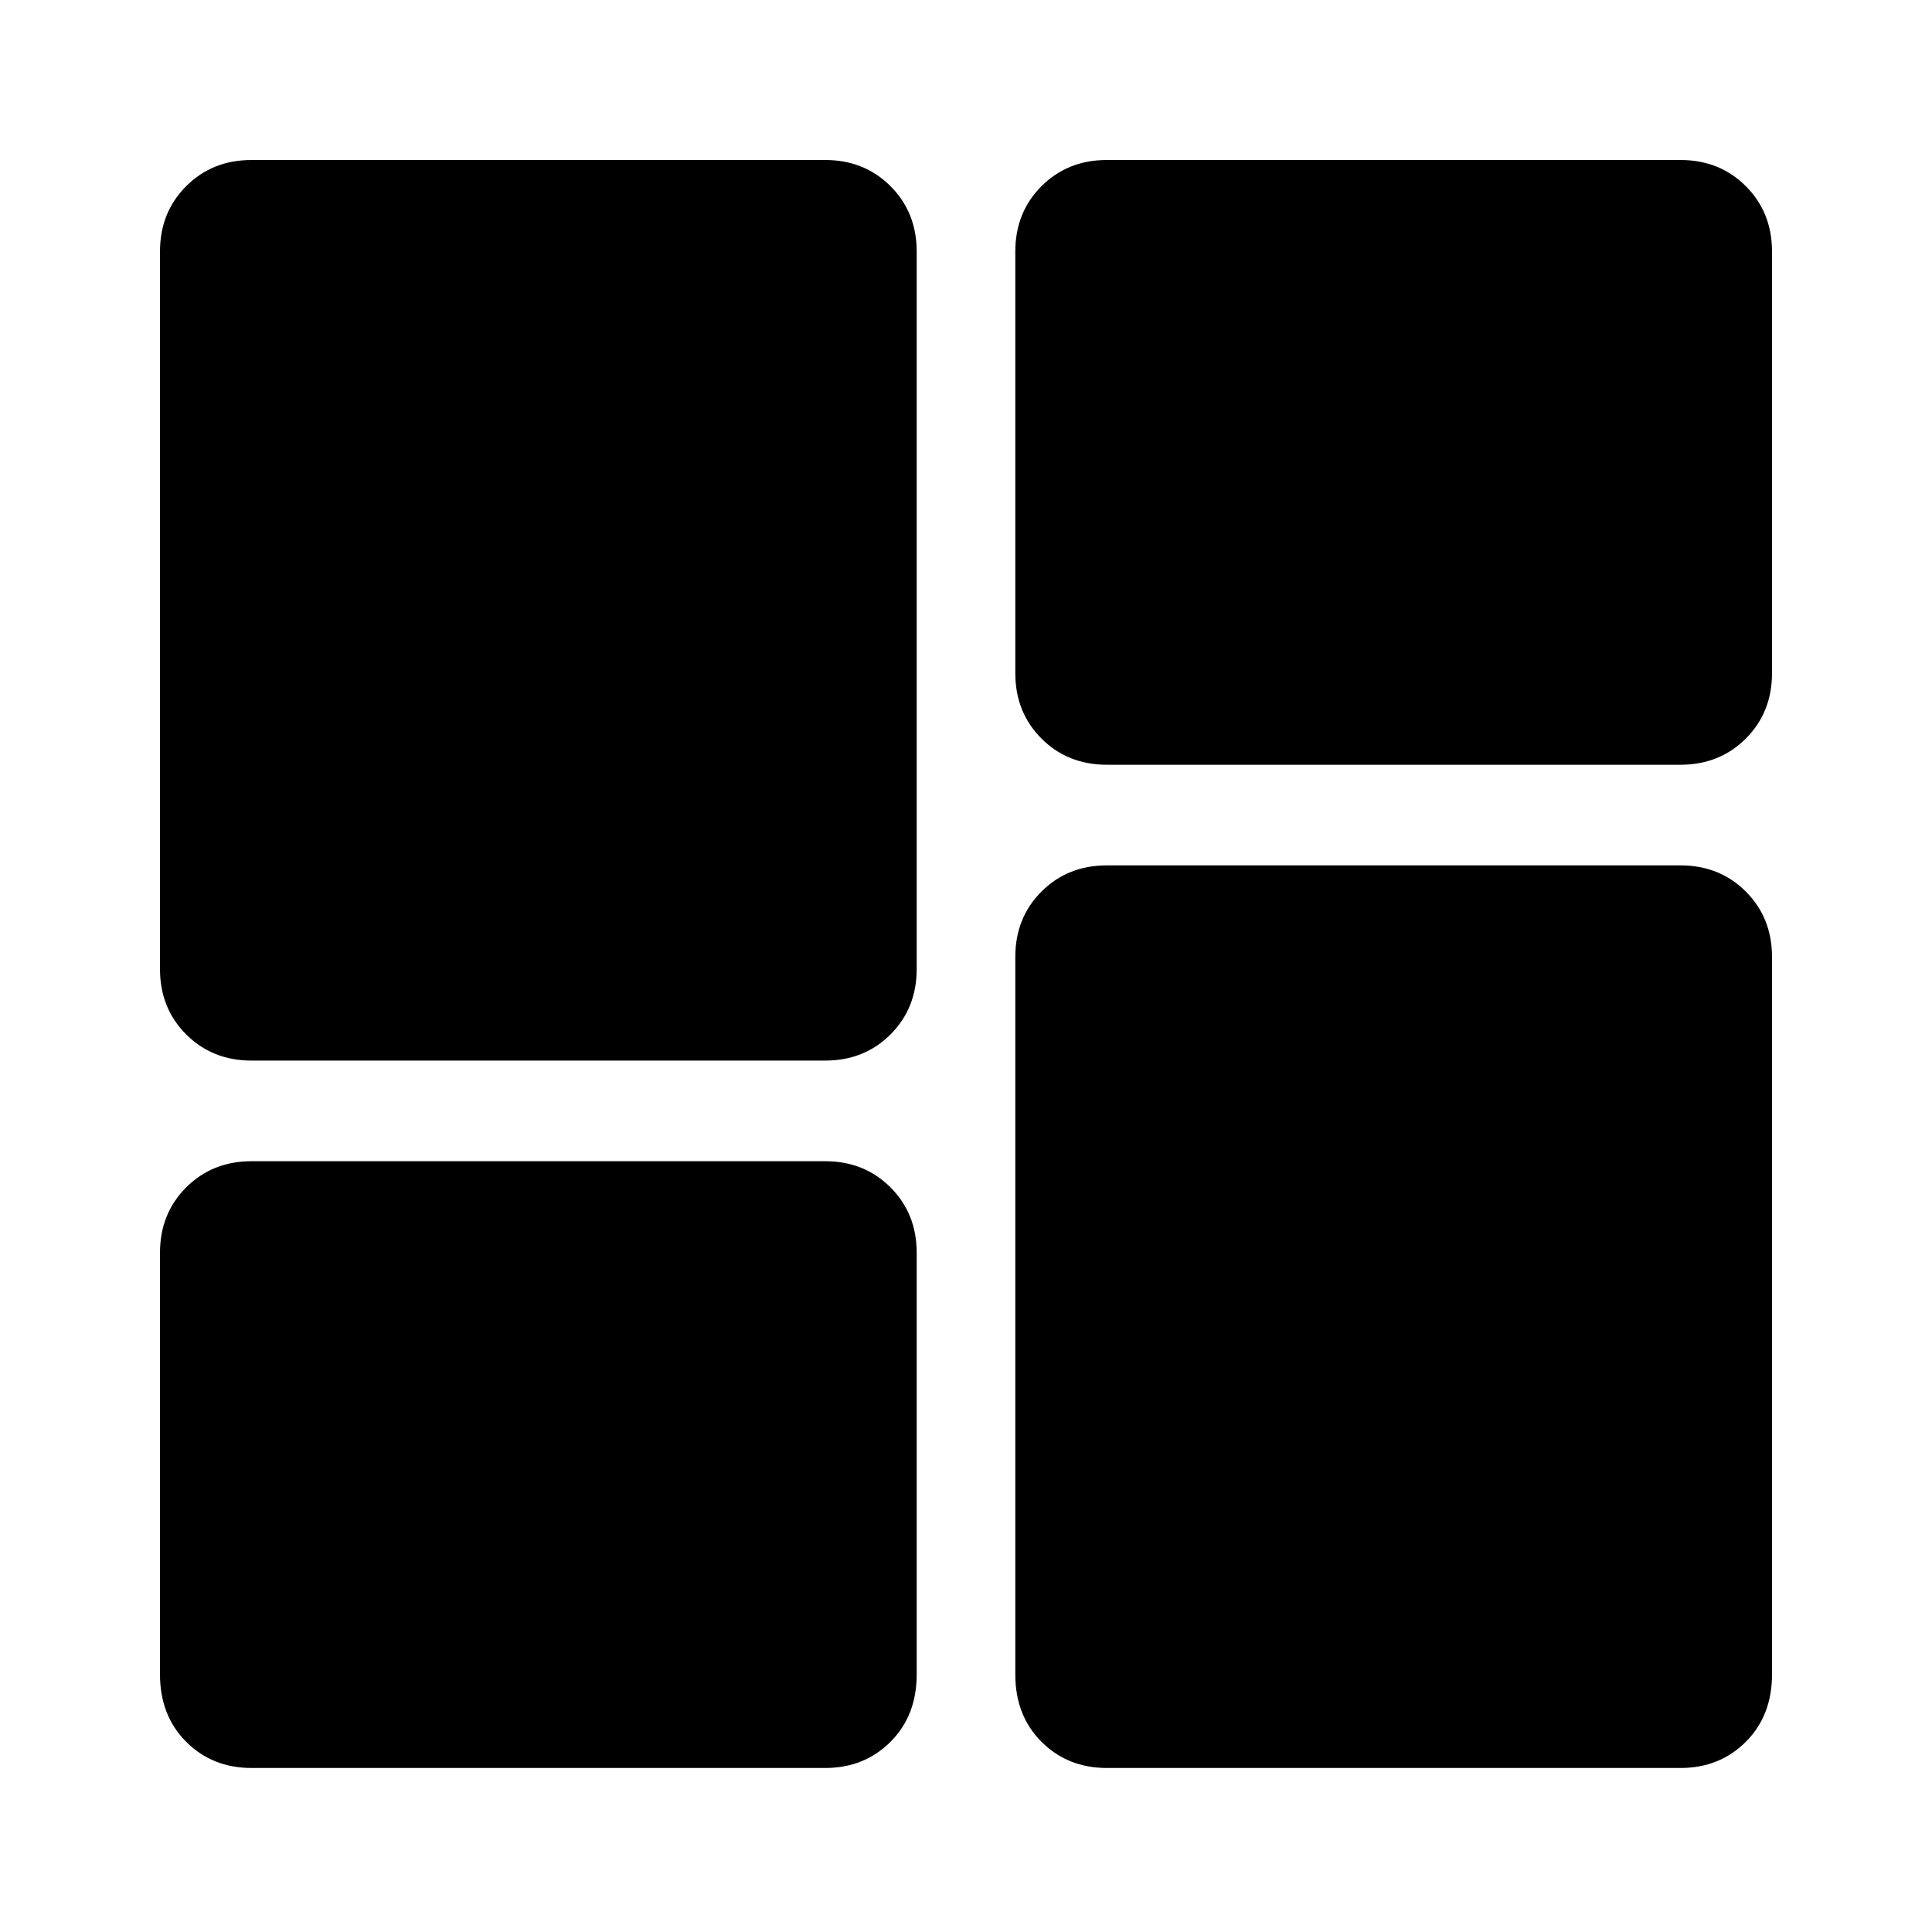 <svg xmlns="http://www.w3.org/2000/svg" height="48" viewBox="0 -960 960 960" width="48"><path d="M550-580q-19.47 0-32.49-13.01-13.01-13.02-13.01-32.49V-835q0-19.47 13.01-32.49Q530.53-880.5 550-880.5h285q19.47 0 32.49 13.01Q880.5-854.47 880.5-835v209.5q0 19.47-13.01 32.49Q854.47-580 835-580H550ZM125-433q-19.48 0-32.49-13.01Q79.5-459.02 79.5-478.5V-835q0-19.47 13.01-32.49Q105.52-880.5 125-880.5h285q19.48 0 32.49 13.01Q455.5-854.47 455.5-835v356.5q0 19.48-13.01 32.49Q429.48-433 410-433H125ZM550-81.5q-19.47 0-32.49-13.01Q504.5-107.52 504.5-128v-356.5q0-19.48 13.01-32.49Q530.53-530 550-530h285q19.47 0 32.49 13.01 13.01 13.01 13.01 32.49V-128q0 20.48-13.01 33.49Q854.47-81.5 835-81.5H550Zm-425 0q-19.48 0-32.49-13.01Q79.5-107.52 79.5-128v-209.5q0-19.48 13.01-32.49Q105.52-383 125-383h285q19.48 0 32.49 13.01 13.01 13.01 13.01 32.49V-128q0 20.48-13.01 33.49Q429.48-81.5 410-81.5H125Z"/></svg>